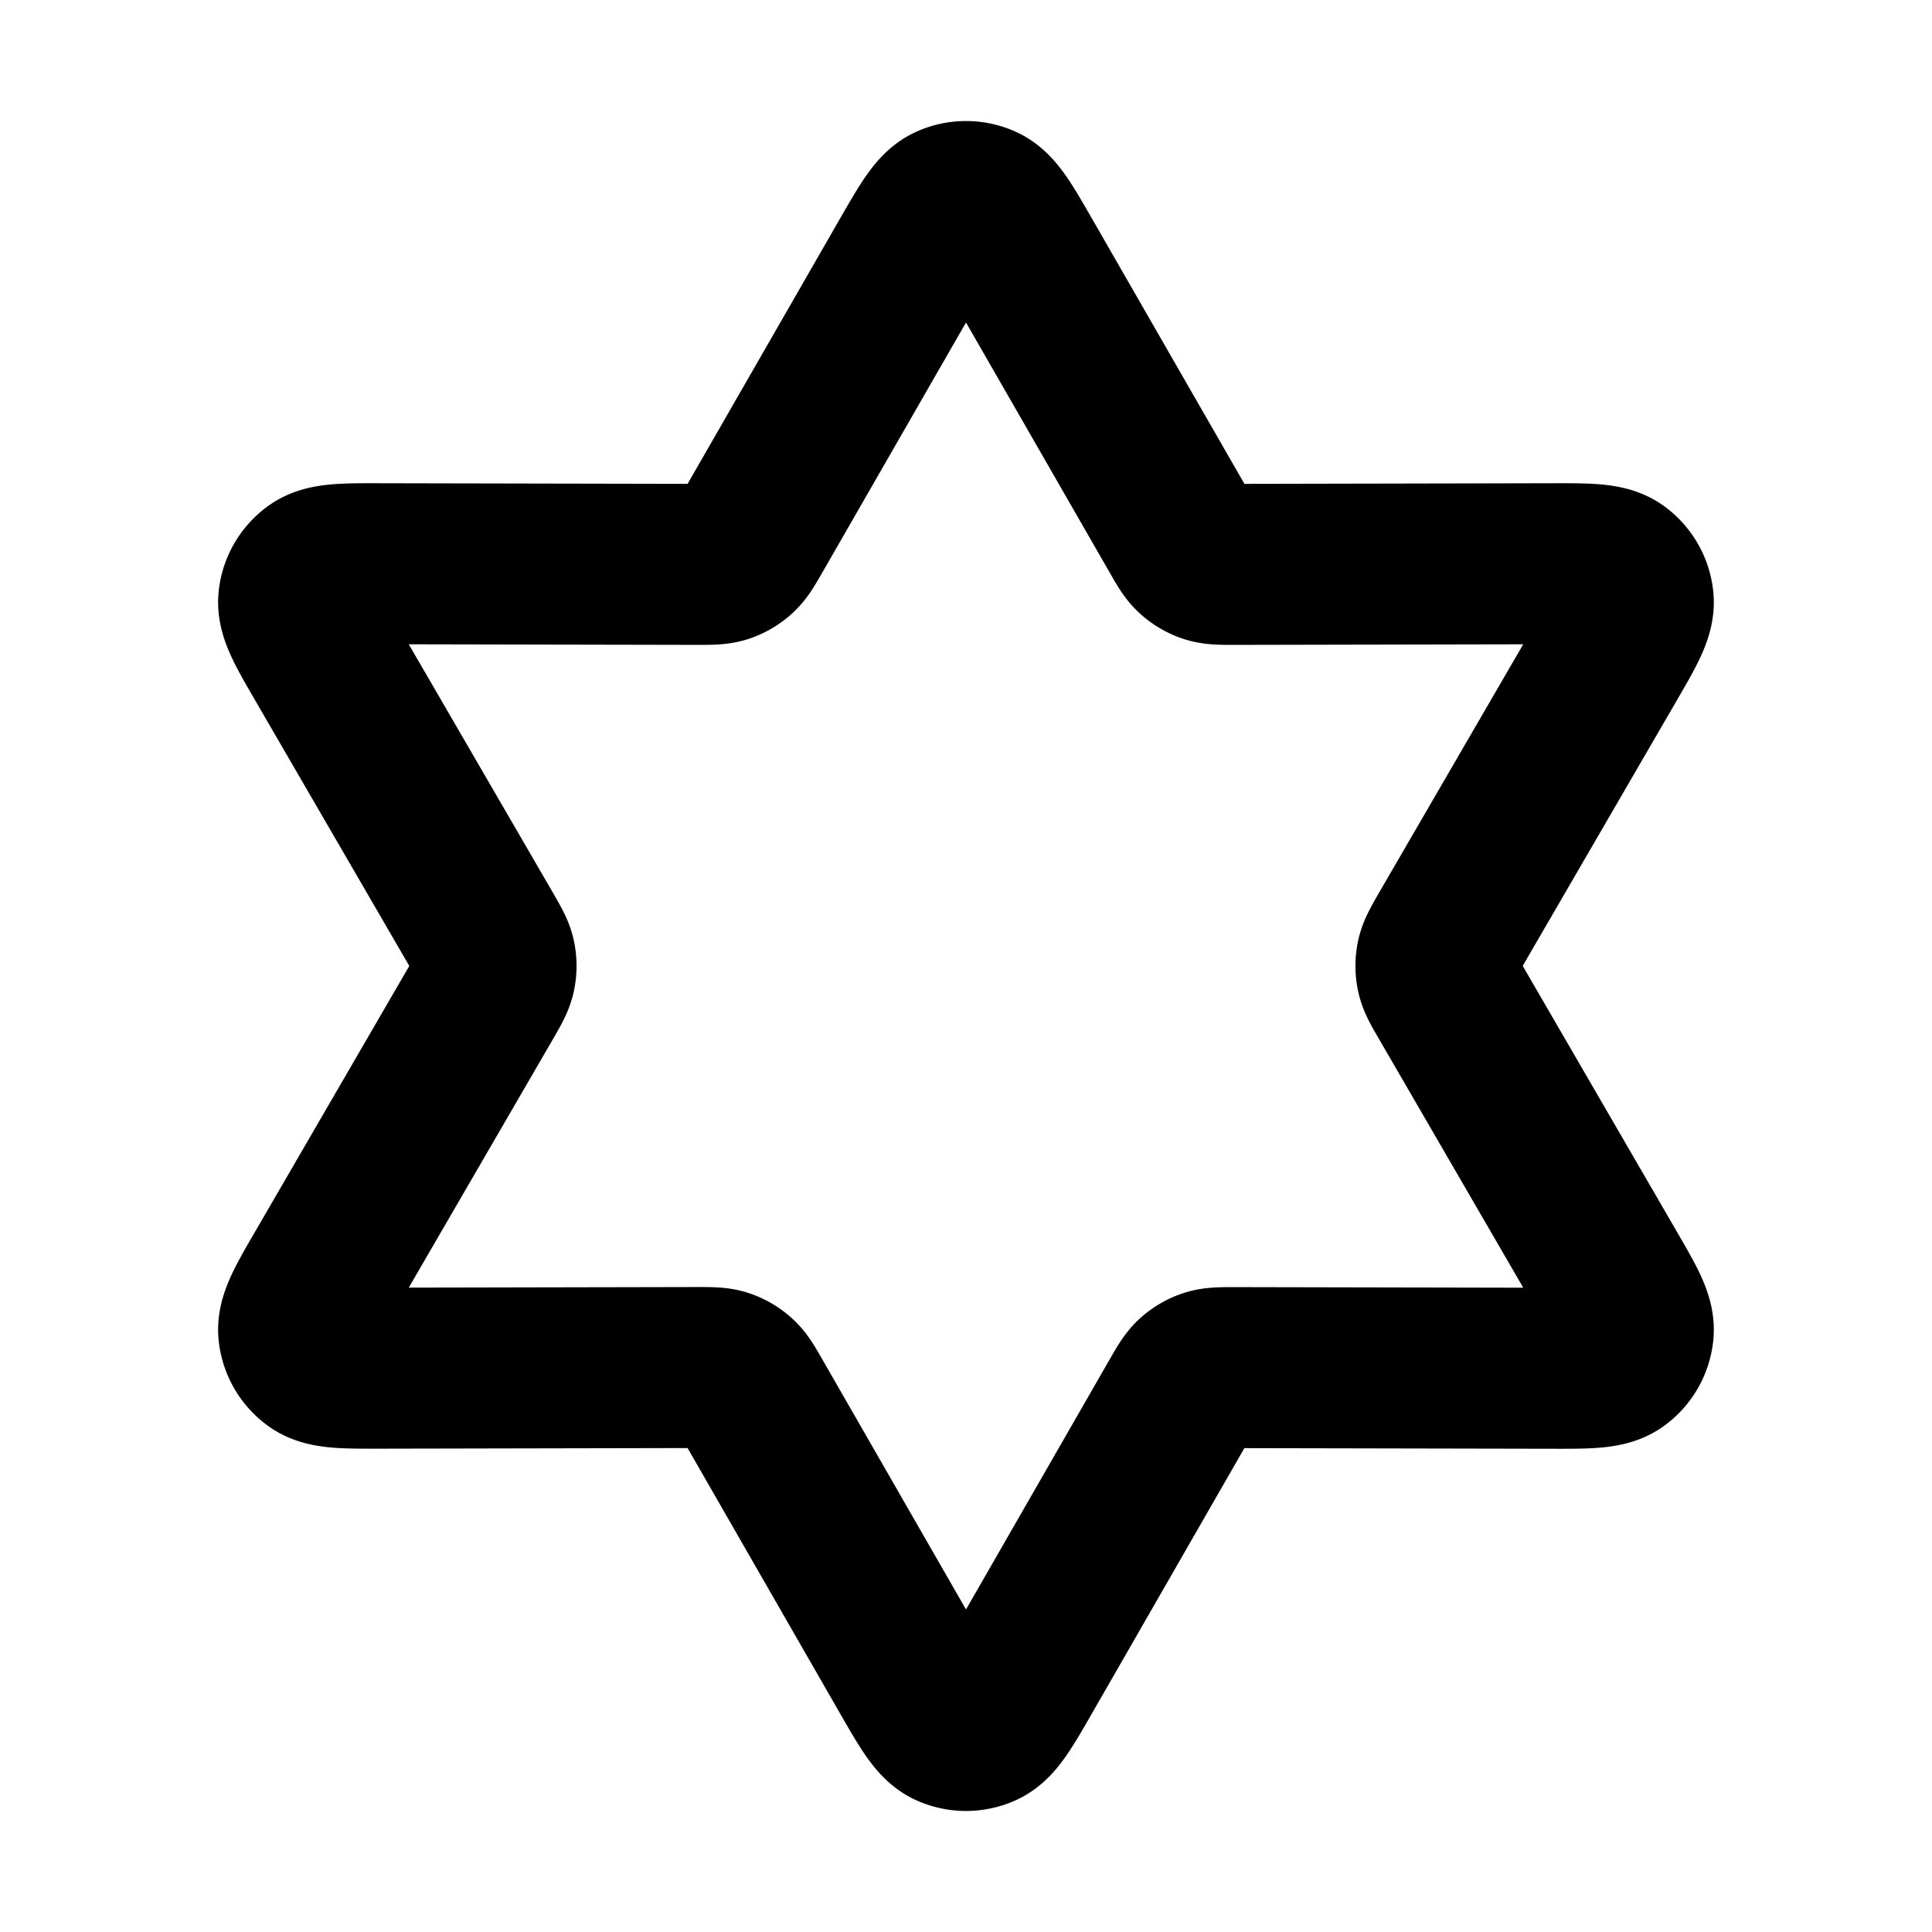 <svg width="24" height="24" viewBox="0 0 24 24" fill="none" xmlns="http://www.w3.org/2000/svg"><path d="M11.306 3.207c.228-.396.342-.594.49-.66a.5.5 0 0 1 .408 0c.148.066.262.264.49.66l1.955 3.402c.084.147.126.22.185.273a.5.5 0 0 0 .18.105c.077.024.161.024.33.024l3.924-.008c.457-.001.685-.002.817.094a.5.5 0 0 1 .203.353c.017.162-.097.36-.326.754l-1.97 3.394c-.084.147-.126.22-.143.297a.5.5 0 0 0 0 .21c.017.077.059.15.144.296l1.969 3.395c.229.395.343.592.326.754a.5.5 0 0 1-.203.353c-.132.096-.36.095-.817.094l-3.924-.008c-.169 0-.253 0-.33.024a.5.5 0 0 0-.18.104c-.059.054-.101.127-.185.273l-1.955 3.403c-.228.396-.342.594-.49.66a.5.5 0 0 1-.408 0c-.148-.066-.262-.264-.49-.66L9.351 17.39c-.084-.147-.126-.22-.185-.273a.5.5 0 0 0-.18-.105c-.077-.024-.161-.024-.33-.024l-3.924.008c-.457.001-.685.002-.817-.094a.5.5 0 0 1-.204-.353c-.016-.162.098-.36.327-.754l1.97-3.395c.084-.146.126-.219.143-.297a.5.5 0 0 0 0-.208c-.017-.078-.06-.151-.144-.298L4.038 8.204c-.229-.395-.343-.592-.327-.754a.5.5 0 0 1 .204-.353c.132-.096.36-.095.817-.094l3.924.008c.169 0 .253 0 .33-.024a.5.5 0 0 0 .18-.105c.059-.053.1-.126.185-.273l1.955-3.402Z" stroke="currentColor" stroke-width="2" stroke-linecap="round" stroke-linejoin="round"/></svg>